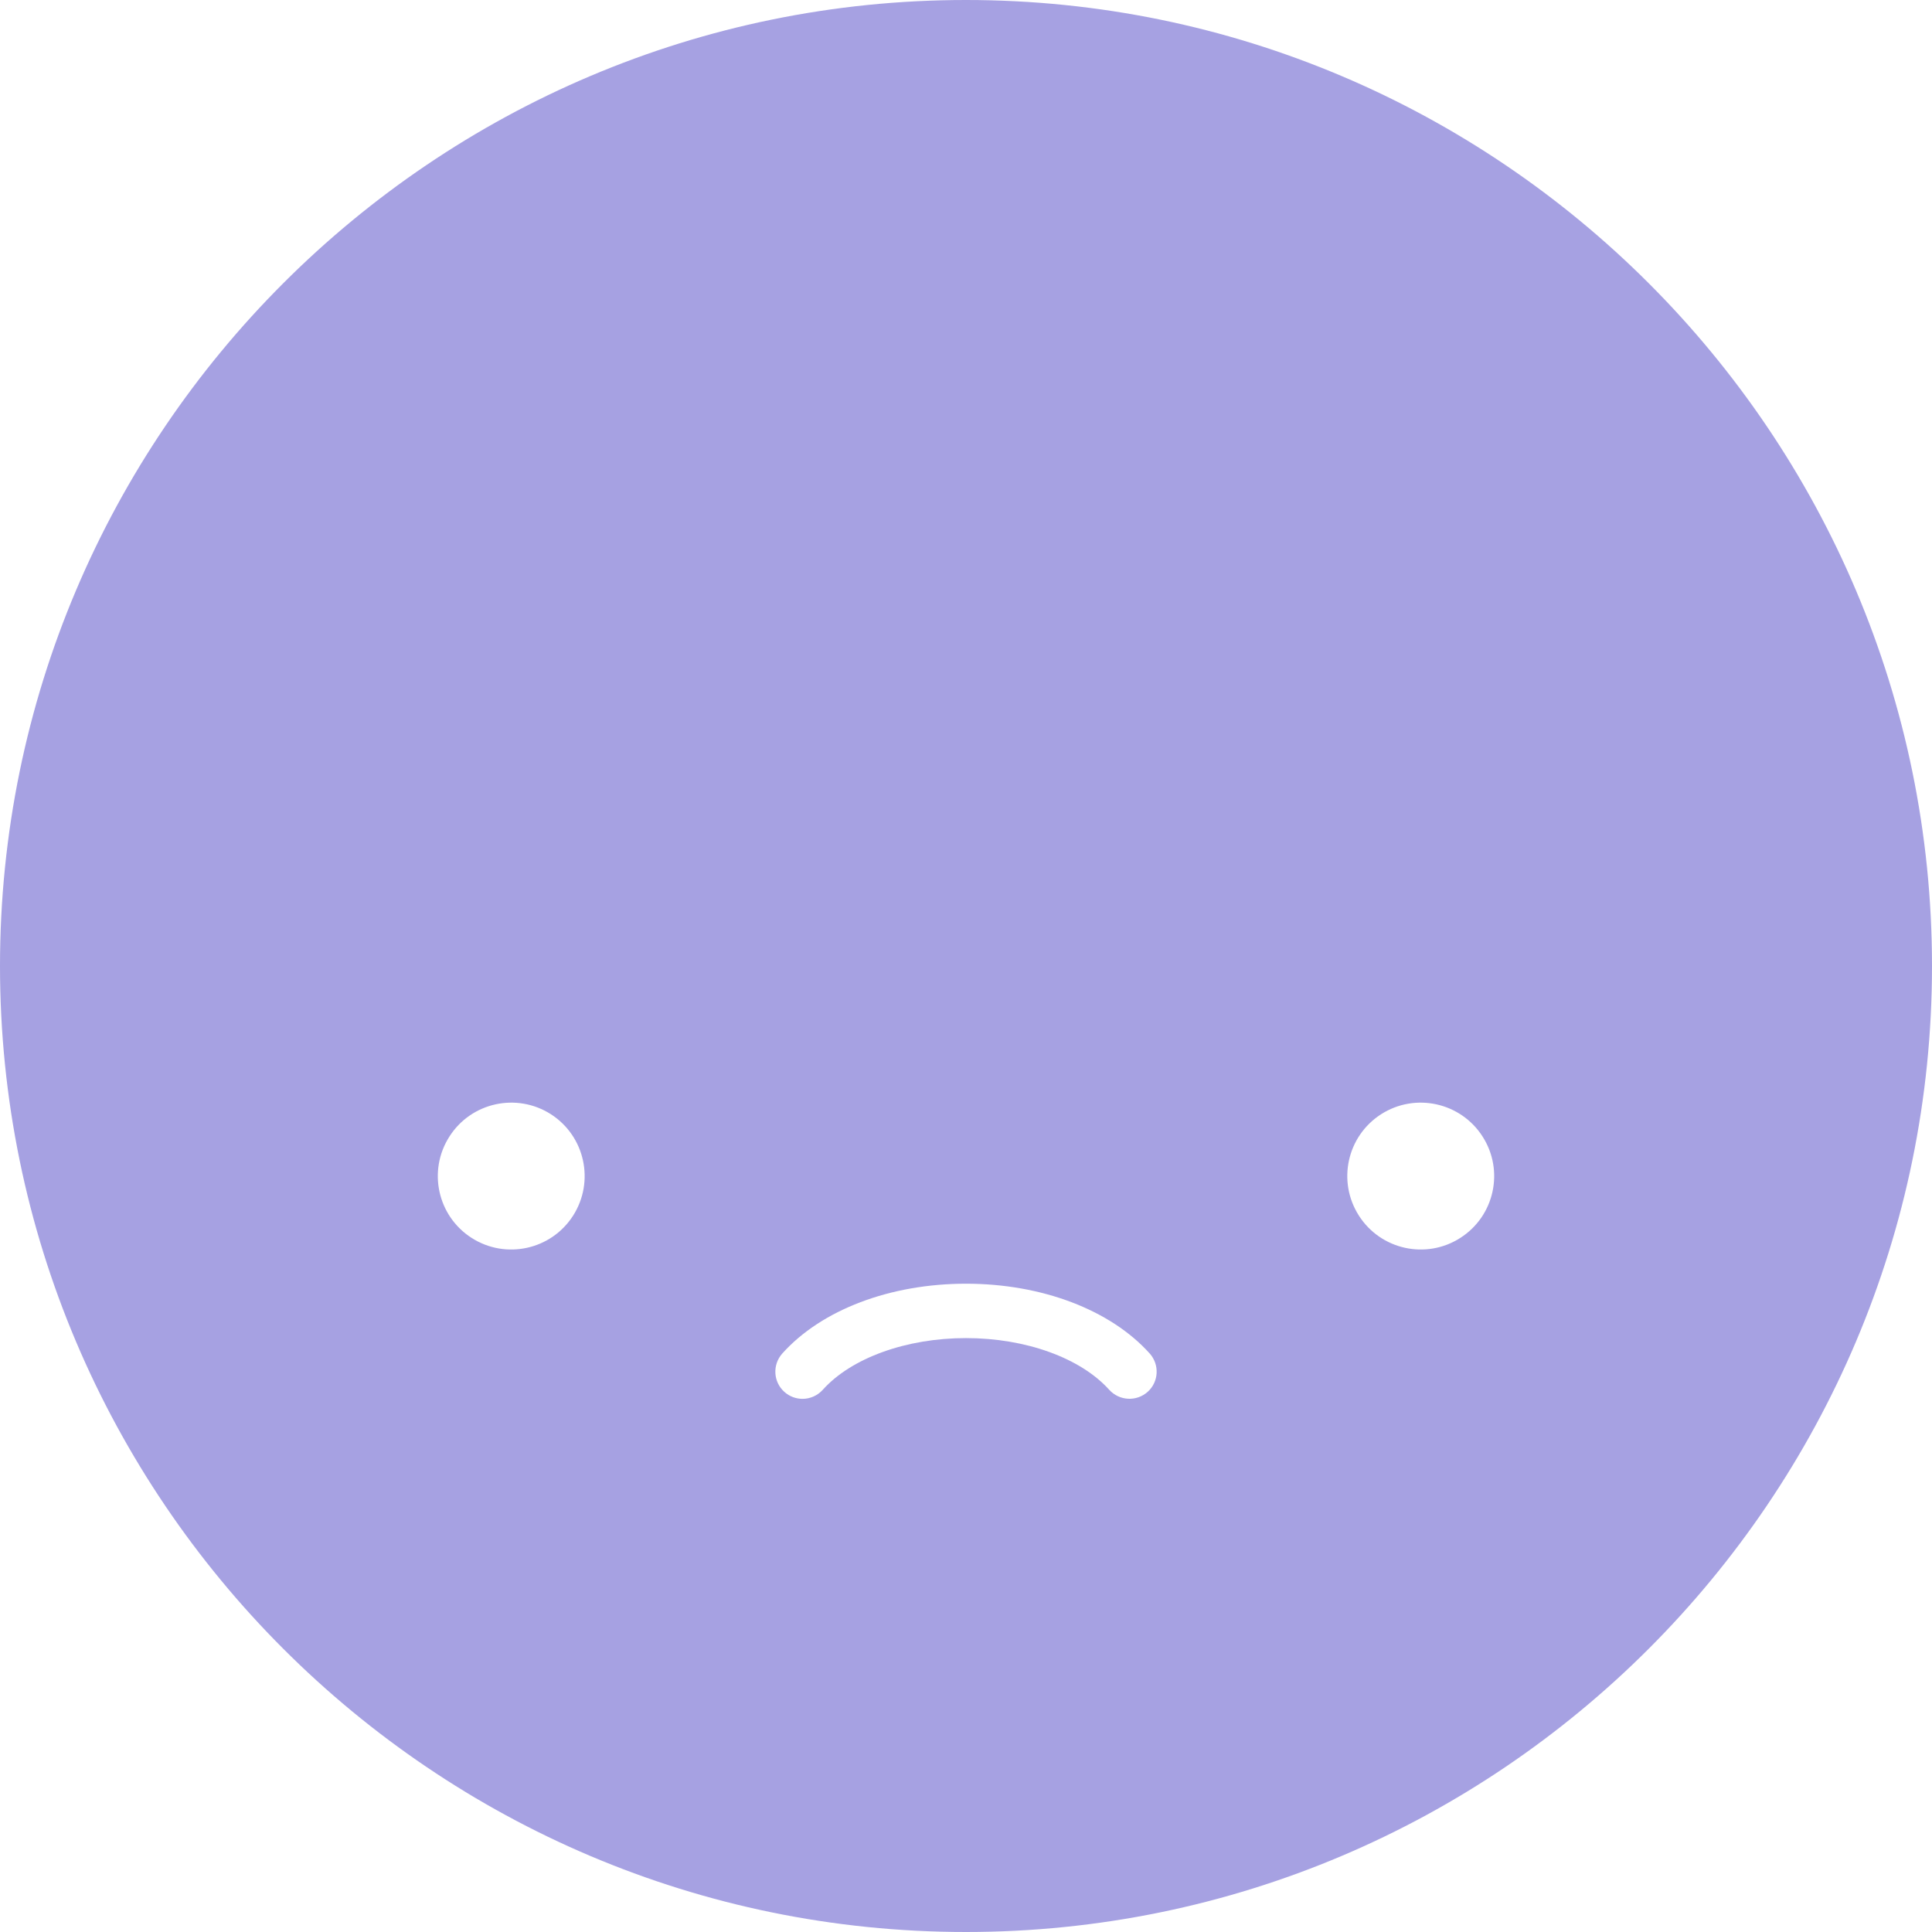 <svg viewBox="0 0 27 27" xmlns="http://www.w3.org/2000/svg" xmlns:xlink="http://www.w3.org/1999/xlink">
  <title>Unsatisfied Emoji (Filled)</title>
  <defs>
    <polygon points="0 0 27 0 27 27 0 27"></polygon>
  </defs>
  <g stroke="none" stroke-width="1" fill="none" fill-rule="evenodd">
    <mask fill="white">
      <polygon points="0 0 26.657 0 26.657 26.658 0 26.658" />
    </mask>
    <path d="M20.408,17.3 C19.931,17.606 19.296,17.466 18.991,16.989 C18.685,16.511 18.824,15.877 19.302,15.571 C19.78,15.266 20.414,15.406 20.719,15.883 C21.025,16.36 20.886,16.995 20.408,17.3 M16.039,19.451 C15.882,19.591 15.643,19.578 15.502,19.423 C15.101,18.977 14.334,18.7 13.5,18.7 C12.666,18.7 11.898,18.977 11.498,19.423 C11.423,19.506 11.319,19.549 11.216,19.549 C11.125,19.549 11.034,19.517 10.962,19.452 C10.805,19.312 10.793,19.072 10.933,18.915 C11.481,18.304 12.441,17.94 13.5,17.94 C14.558,17.94 15.518,18.304 16.067,18.915 C16.207,19.071 16.195,19.311 16.039,19.451 M8.009,16.989 C7.704,17.466 7.069,17.606 6.591,17.3 C6.114,16.995 5.975,16.36 6.281,15.883 C6.585,15.406 7.22,15.266 7.698,15.571 C8.175,15.877 8.314,16.511 8.009,16.989 M13.499,0 C6.056,0 0,6.056 0,13.5 C0,20.944 6.056,27 13.499,27 C20.944,27 27,20.944 27,13.5 C27,6.056 20.944,0 13.499,0" fill="#A6A1E2" />
  </g>
</svg>
